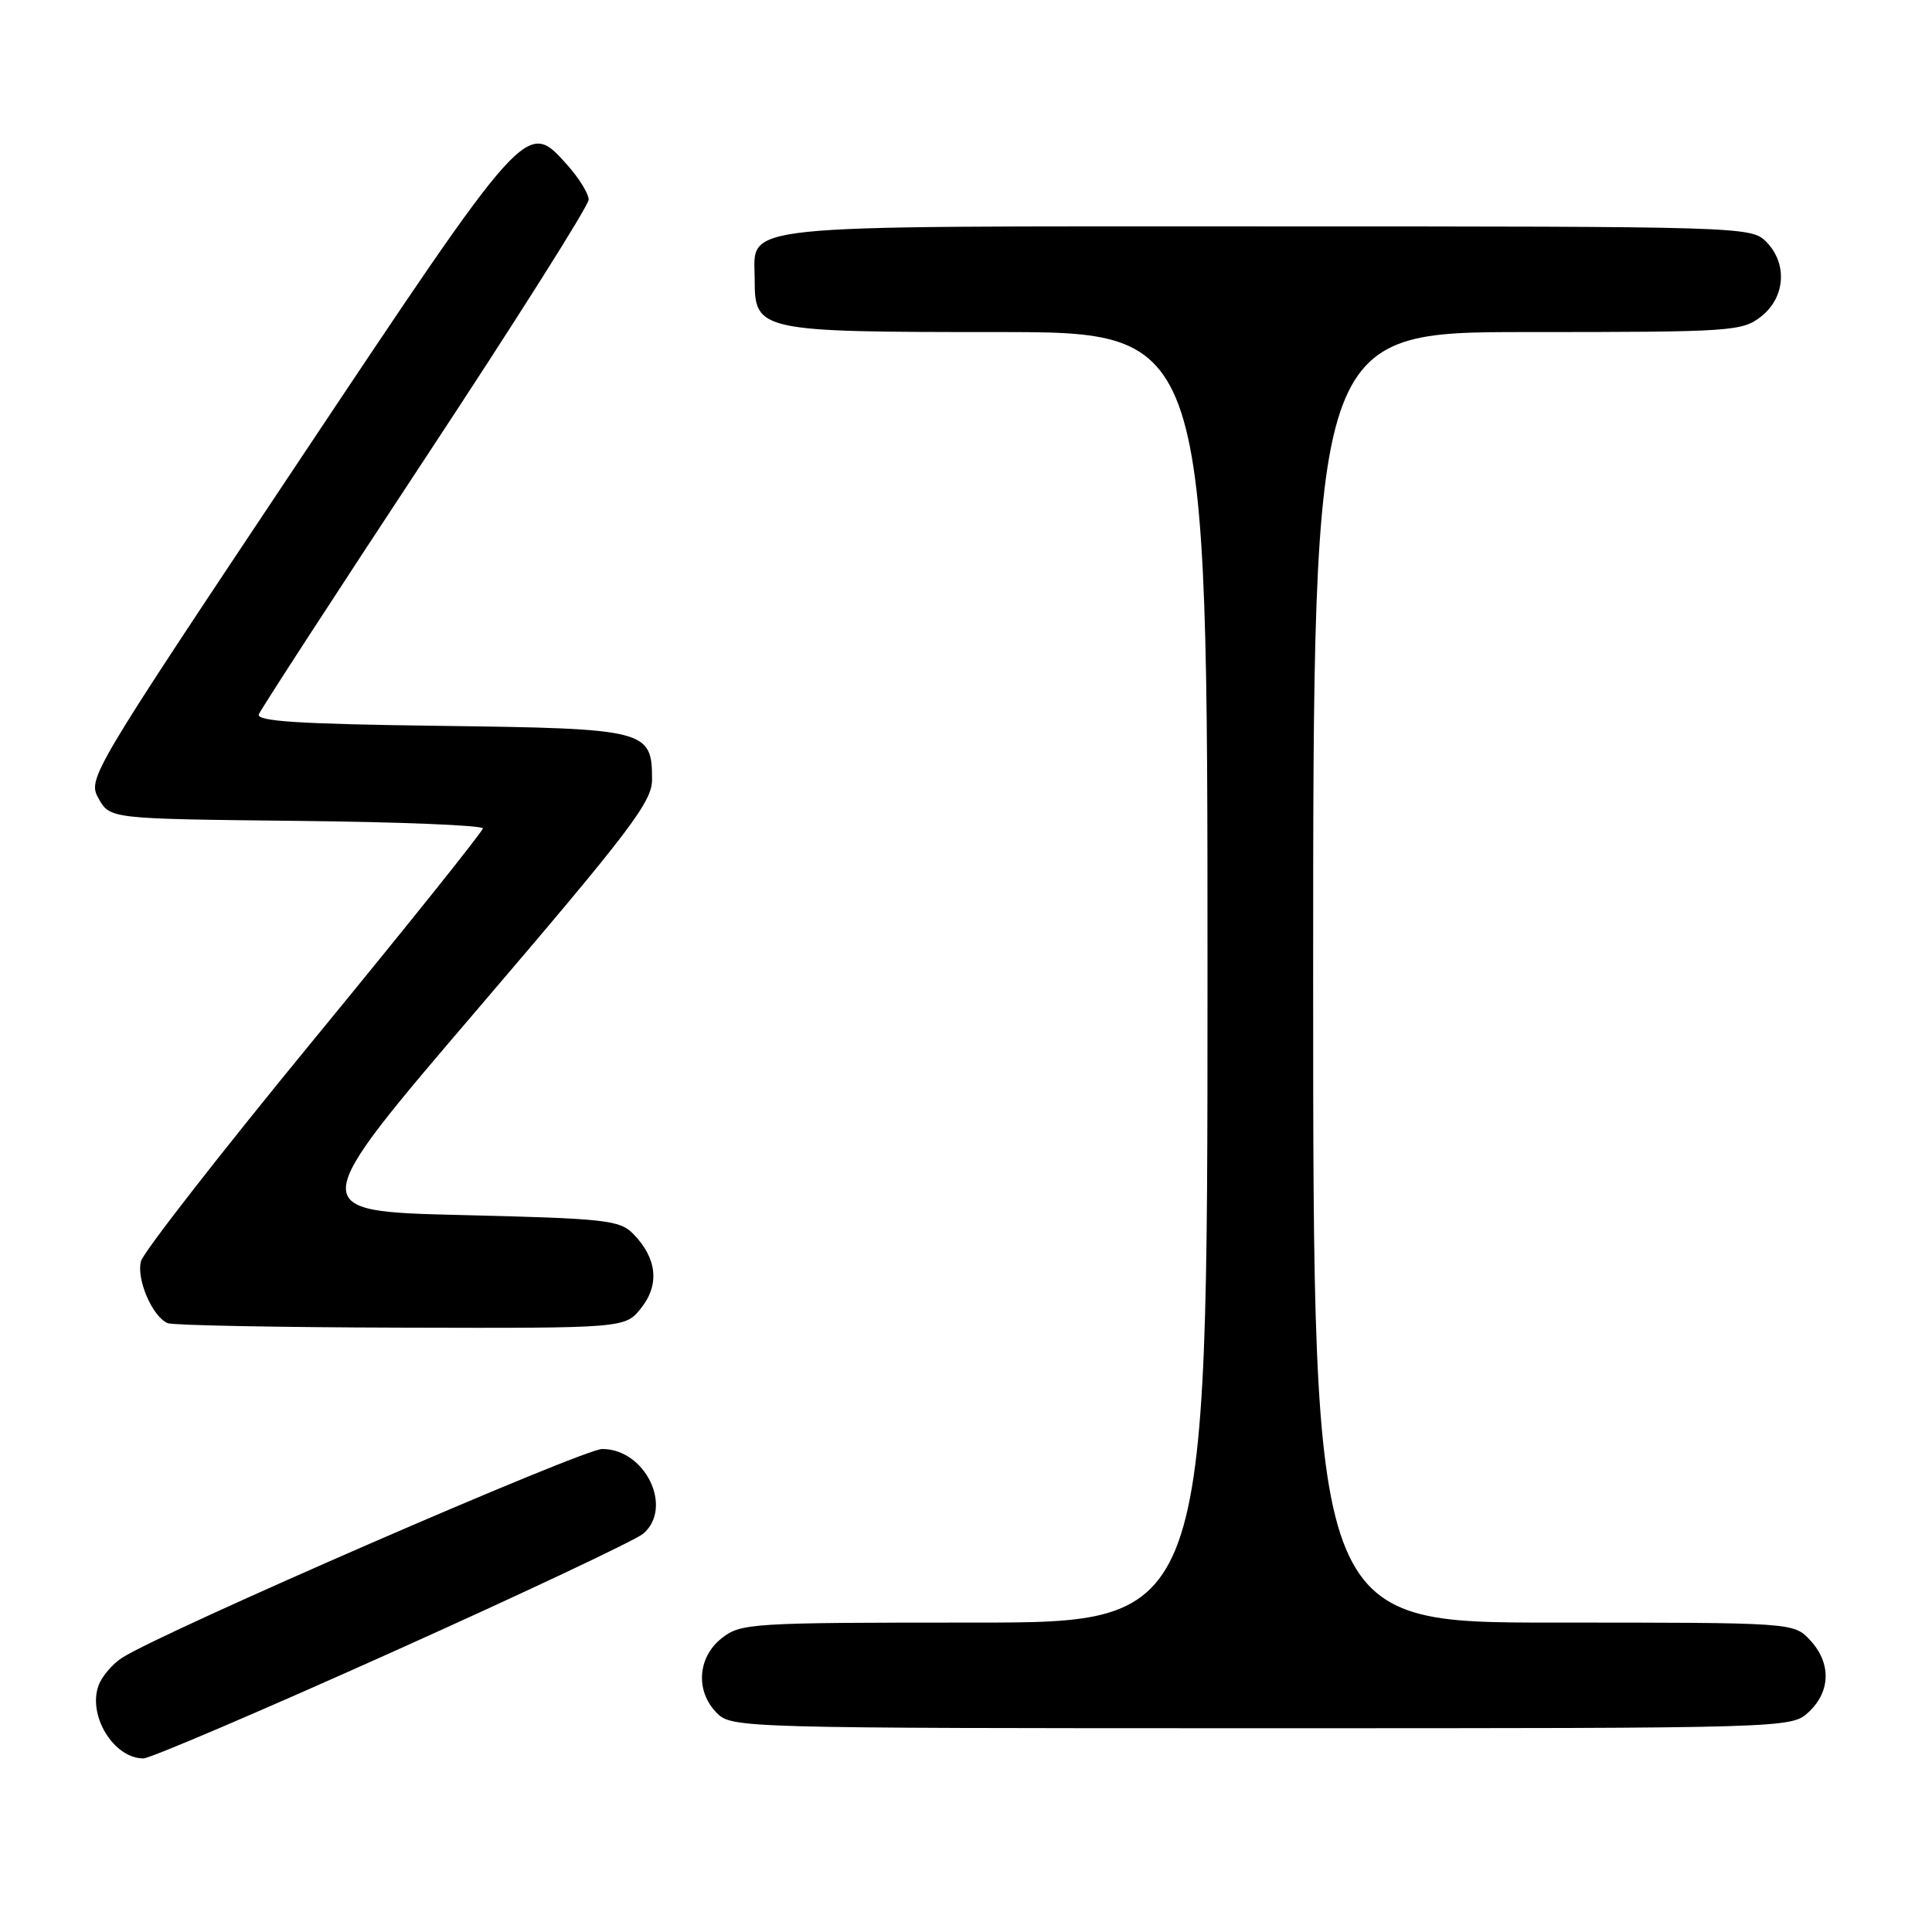 <?xml version="1.0" encoding="UTF-8" standalone="no"?>
<!DOCTYPE svg PUBLIC "-//W3C//DTD SVG 1.1//EN" "http://www.w3.org/Graphics/SVG/1.1/DTD/svg11.dtd" >
<svg xmlns="http://www.w3.org/2000/svg" xmlns:xlink="http://www.w3.org/1999/xlink" version="1.1" viewBox="0 0 256 256">
 <g >
 <path fill="currentColor"
d=" M 52.06 218.87 C 69.35 211.10 84.29 204.05 85.25 203.21 C 89.25 199.73 85.50 192.00 79.80 192.00 C 77.22 192.00 21.72 216.13 16.20 219.65 C 14.93 220.46 13.52 222.10 13.07 223.31 C 11.58 227.30 15.07 233.00 19.00 233.00 C 19.89 233.00 34.77 226.64 52.06 218.87 Z  M 239.69 226.83 C 242.59 224.10 242.65 220.32 239.83 217.31 C 237.65 215.00 237.65 215.00 205.83 215.00 C 174.00 215.00 174.00 215.00 174.00 129.50 C 174.00 44.00 174.00 44.00 202.37 44.00 C 229.55 44.00 230.84 43.91 233.37 41.93 C 236.59 39.39 236.88 34.88 234.00 32.00 C 232.04 30.04 230.67 30.00 167.83 30.00 C 95.92 30.00 100.00 29.57 100.00 37.10 C 100.00 43.87 100.61 44.00 132.22 44.00 C 160.00 44.00 160.00 44.00 160.00 129.50 C 160.00 215.00 160.00 215.00 129.13 215.00 C 99.42 215.00 98.17 215.08 95.63 217.07 C 92.41 219.61 92.12 224.12 95.00 227.00 C 96.96 228.96 98.33 229.00 167.19 229.00 C 237.37 229.00 237.37 229.00 239.69 226.83 Z  M 84.98 173.29 C 87.43 170.19 87.04 166.69 83.91 163.50 C 82.11 161.66 80.26 161.46 61.16 161.00 C 40.37 160.50 40.37 160.50 63.39 133.59 C 83.47 110.10 86.40 106.25 86.40 103.32 C 86.40 96.70 85.75 96.54 58.38 96.18 C 39.62 95.94 33.95 95.58 34.30 94.65 C 34.56 93.98 44.50 78.69 56.38 60.66 C 68.27 42.64 78.00 27.25 78.00 26.46 C 78.00 25.67 76.73 23.61 75.17 21.86 C 69.75 15.80 69.93 15.61 39.27 61.60 C 11.87 102.70 11.59 103.18 13.07 105.82 C 14.58 108.50 14.58 108.50 39.29 108.77 C 52.88 108.91 63.99 109.36 63.98 109.77 C 63.97 110.17 53.90 122.75 41.60 137.72 C 29.31 152.69 18.99 165.92 18.68 167.12 C 18.05 169.52 20.22 174.52 22.23 175.33 C 22.93 175.61 36.85 175.88 53.18 175.92 C 82.85 176.00 82.85 176.00 84.98 173.29 Z "/>
</g>
</svg>